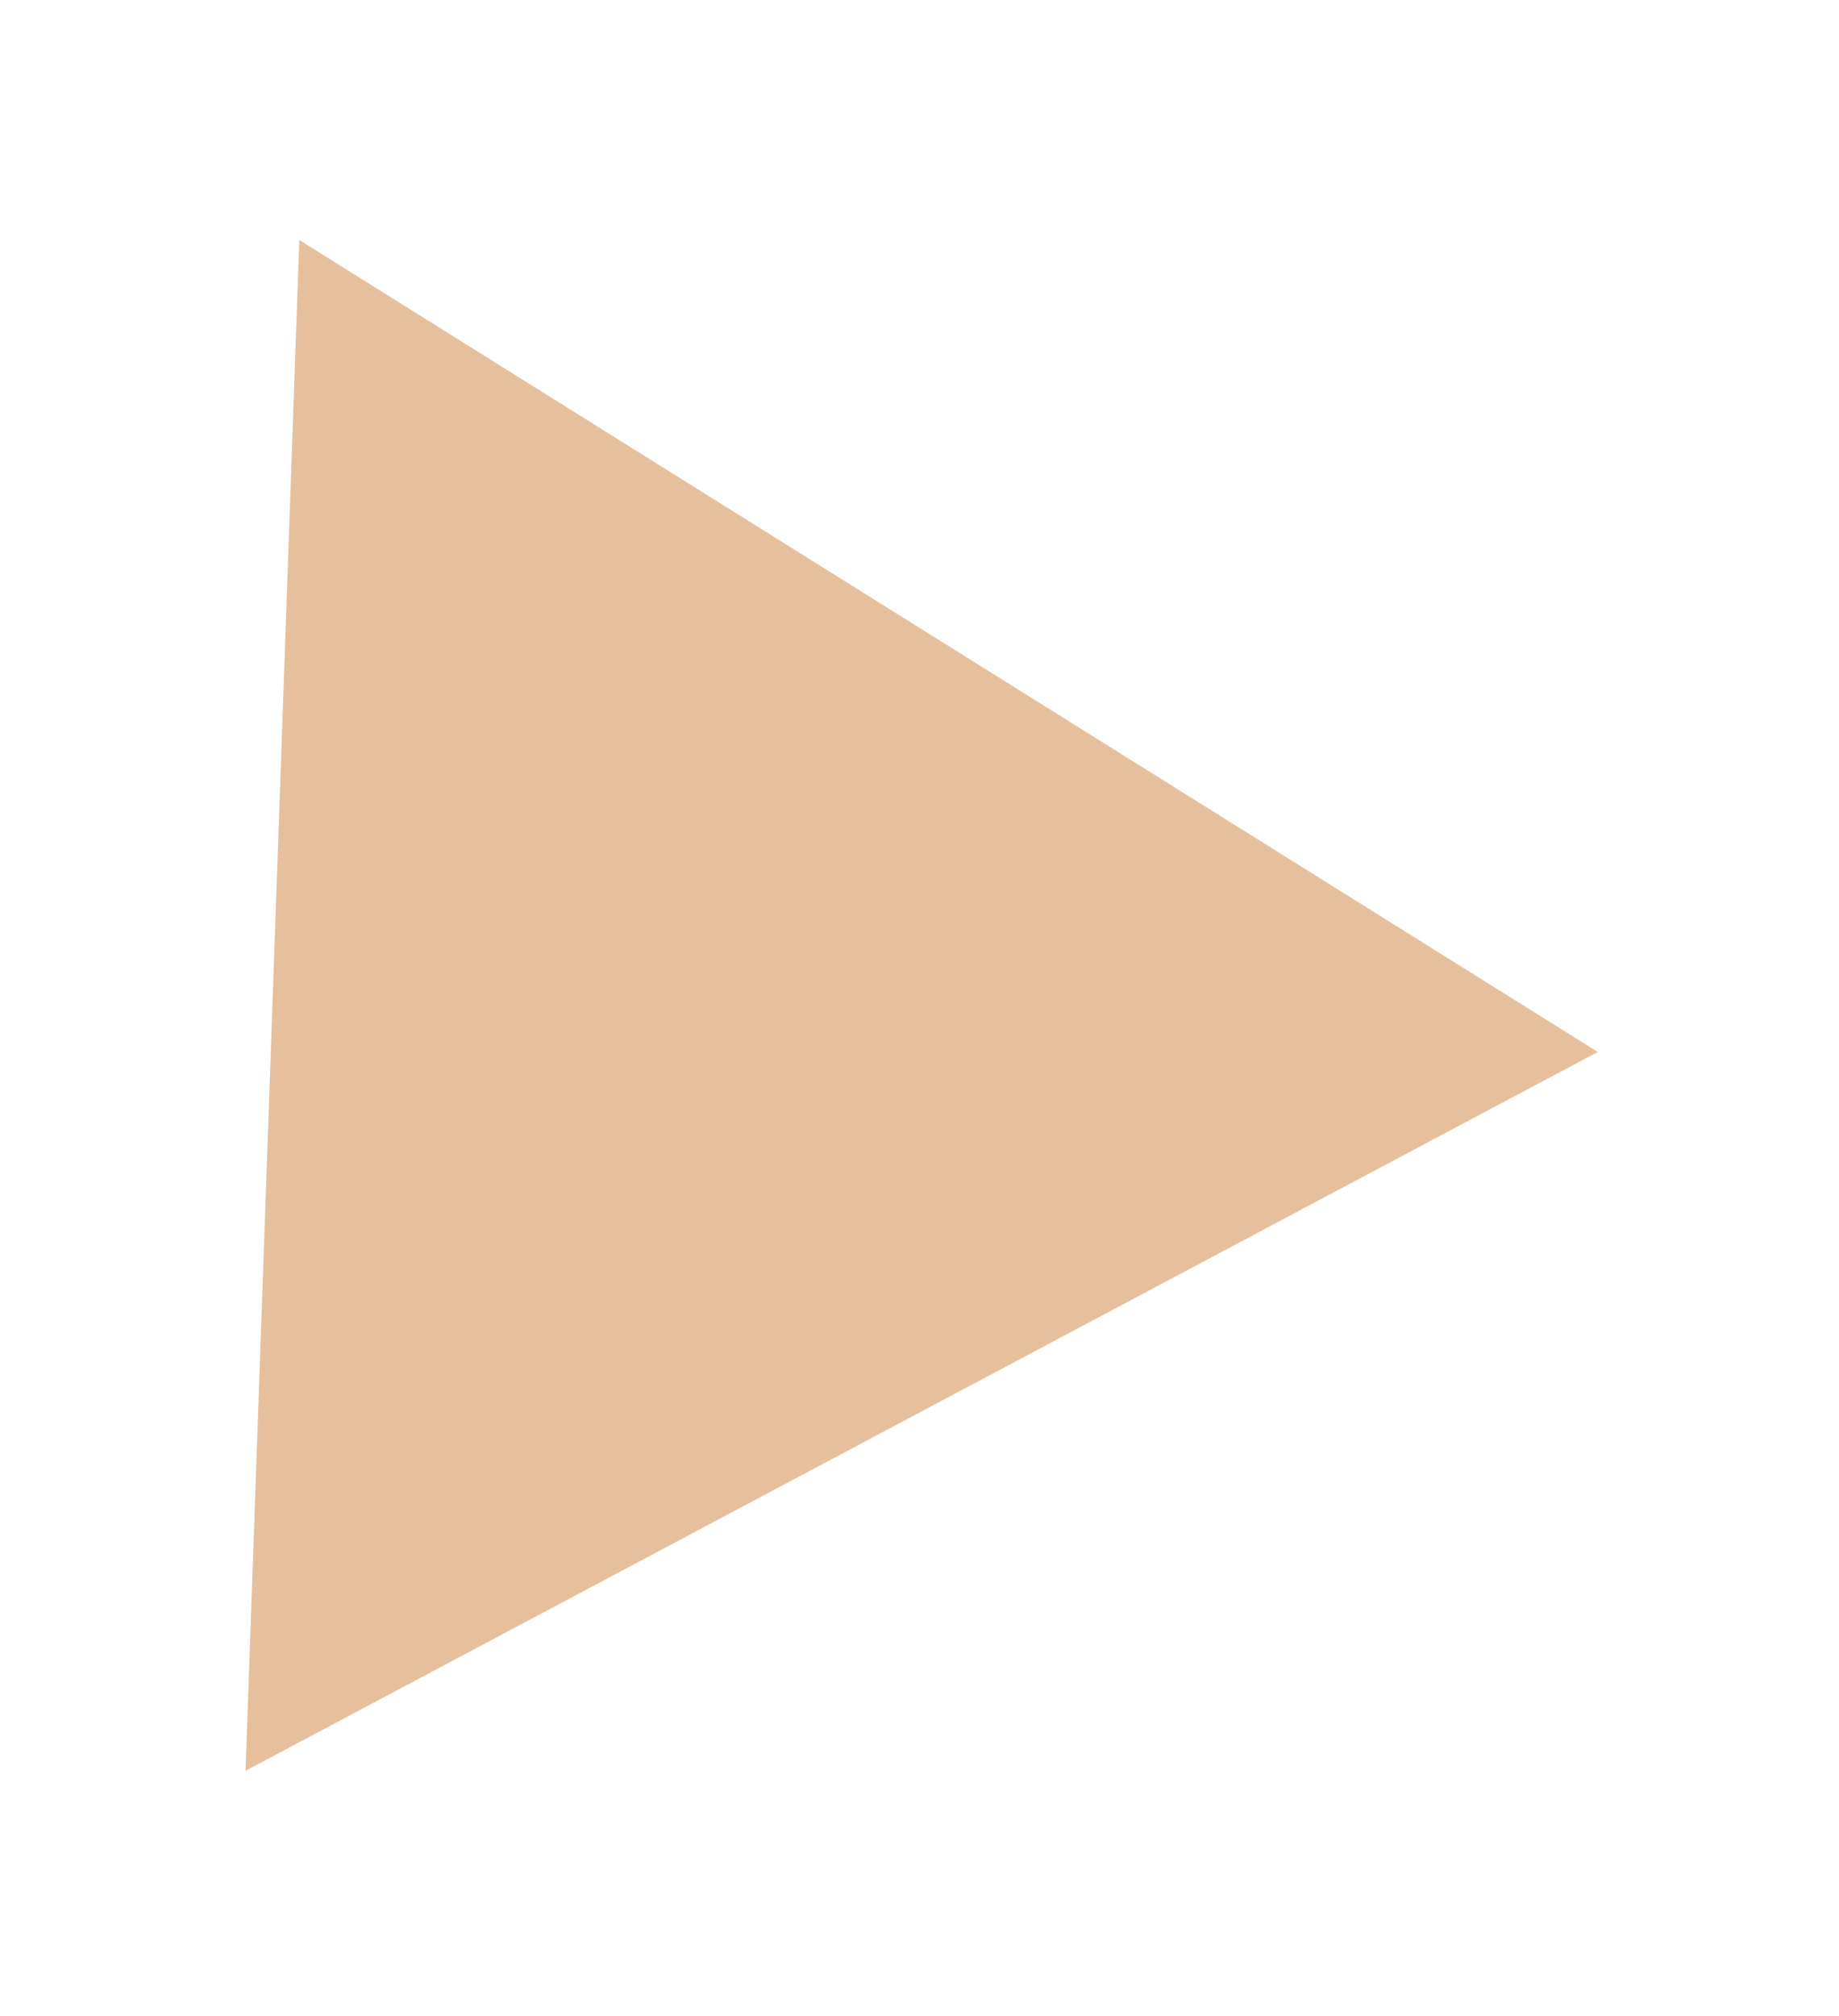 <svg width="156" height="171" viewBox="0 0 156 171" fill="none" xmlns="http://www.w3.org/2000/svg">
<g id="Polygon 12" filter="url(#filter0_f_283_110)">
<path d="M135.539 89.217L20.829 150.182L25.388 20.358L135.539 89.217Z" fill="#E6C09C"/>
</g>
<defs>
<filter id="filter0_f_283_110" x="0.83" y="0.358" width="154.71" height="169.824" filterUnits="userSpaceOnUse" color-interpolation-filters="sRGB">
<feFlood flood-opacity="0" result="BackgroundImageFix"/>
<feBlend mode="normal" in="SourceGraphic" in2="BackgroundImageFix" result="shape"/>
<feGaussianBlur stdDeviation="10" result="effect1_foregroundBlur_283_110"/>
</filter>
</defs>
</svg>
